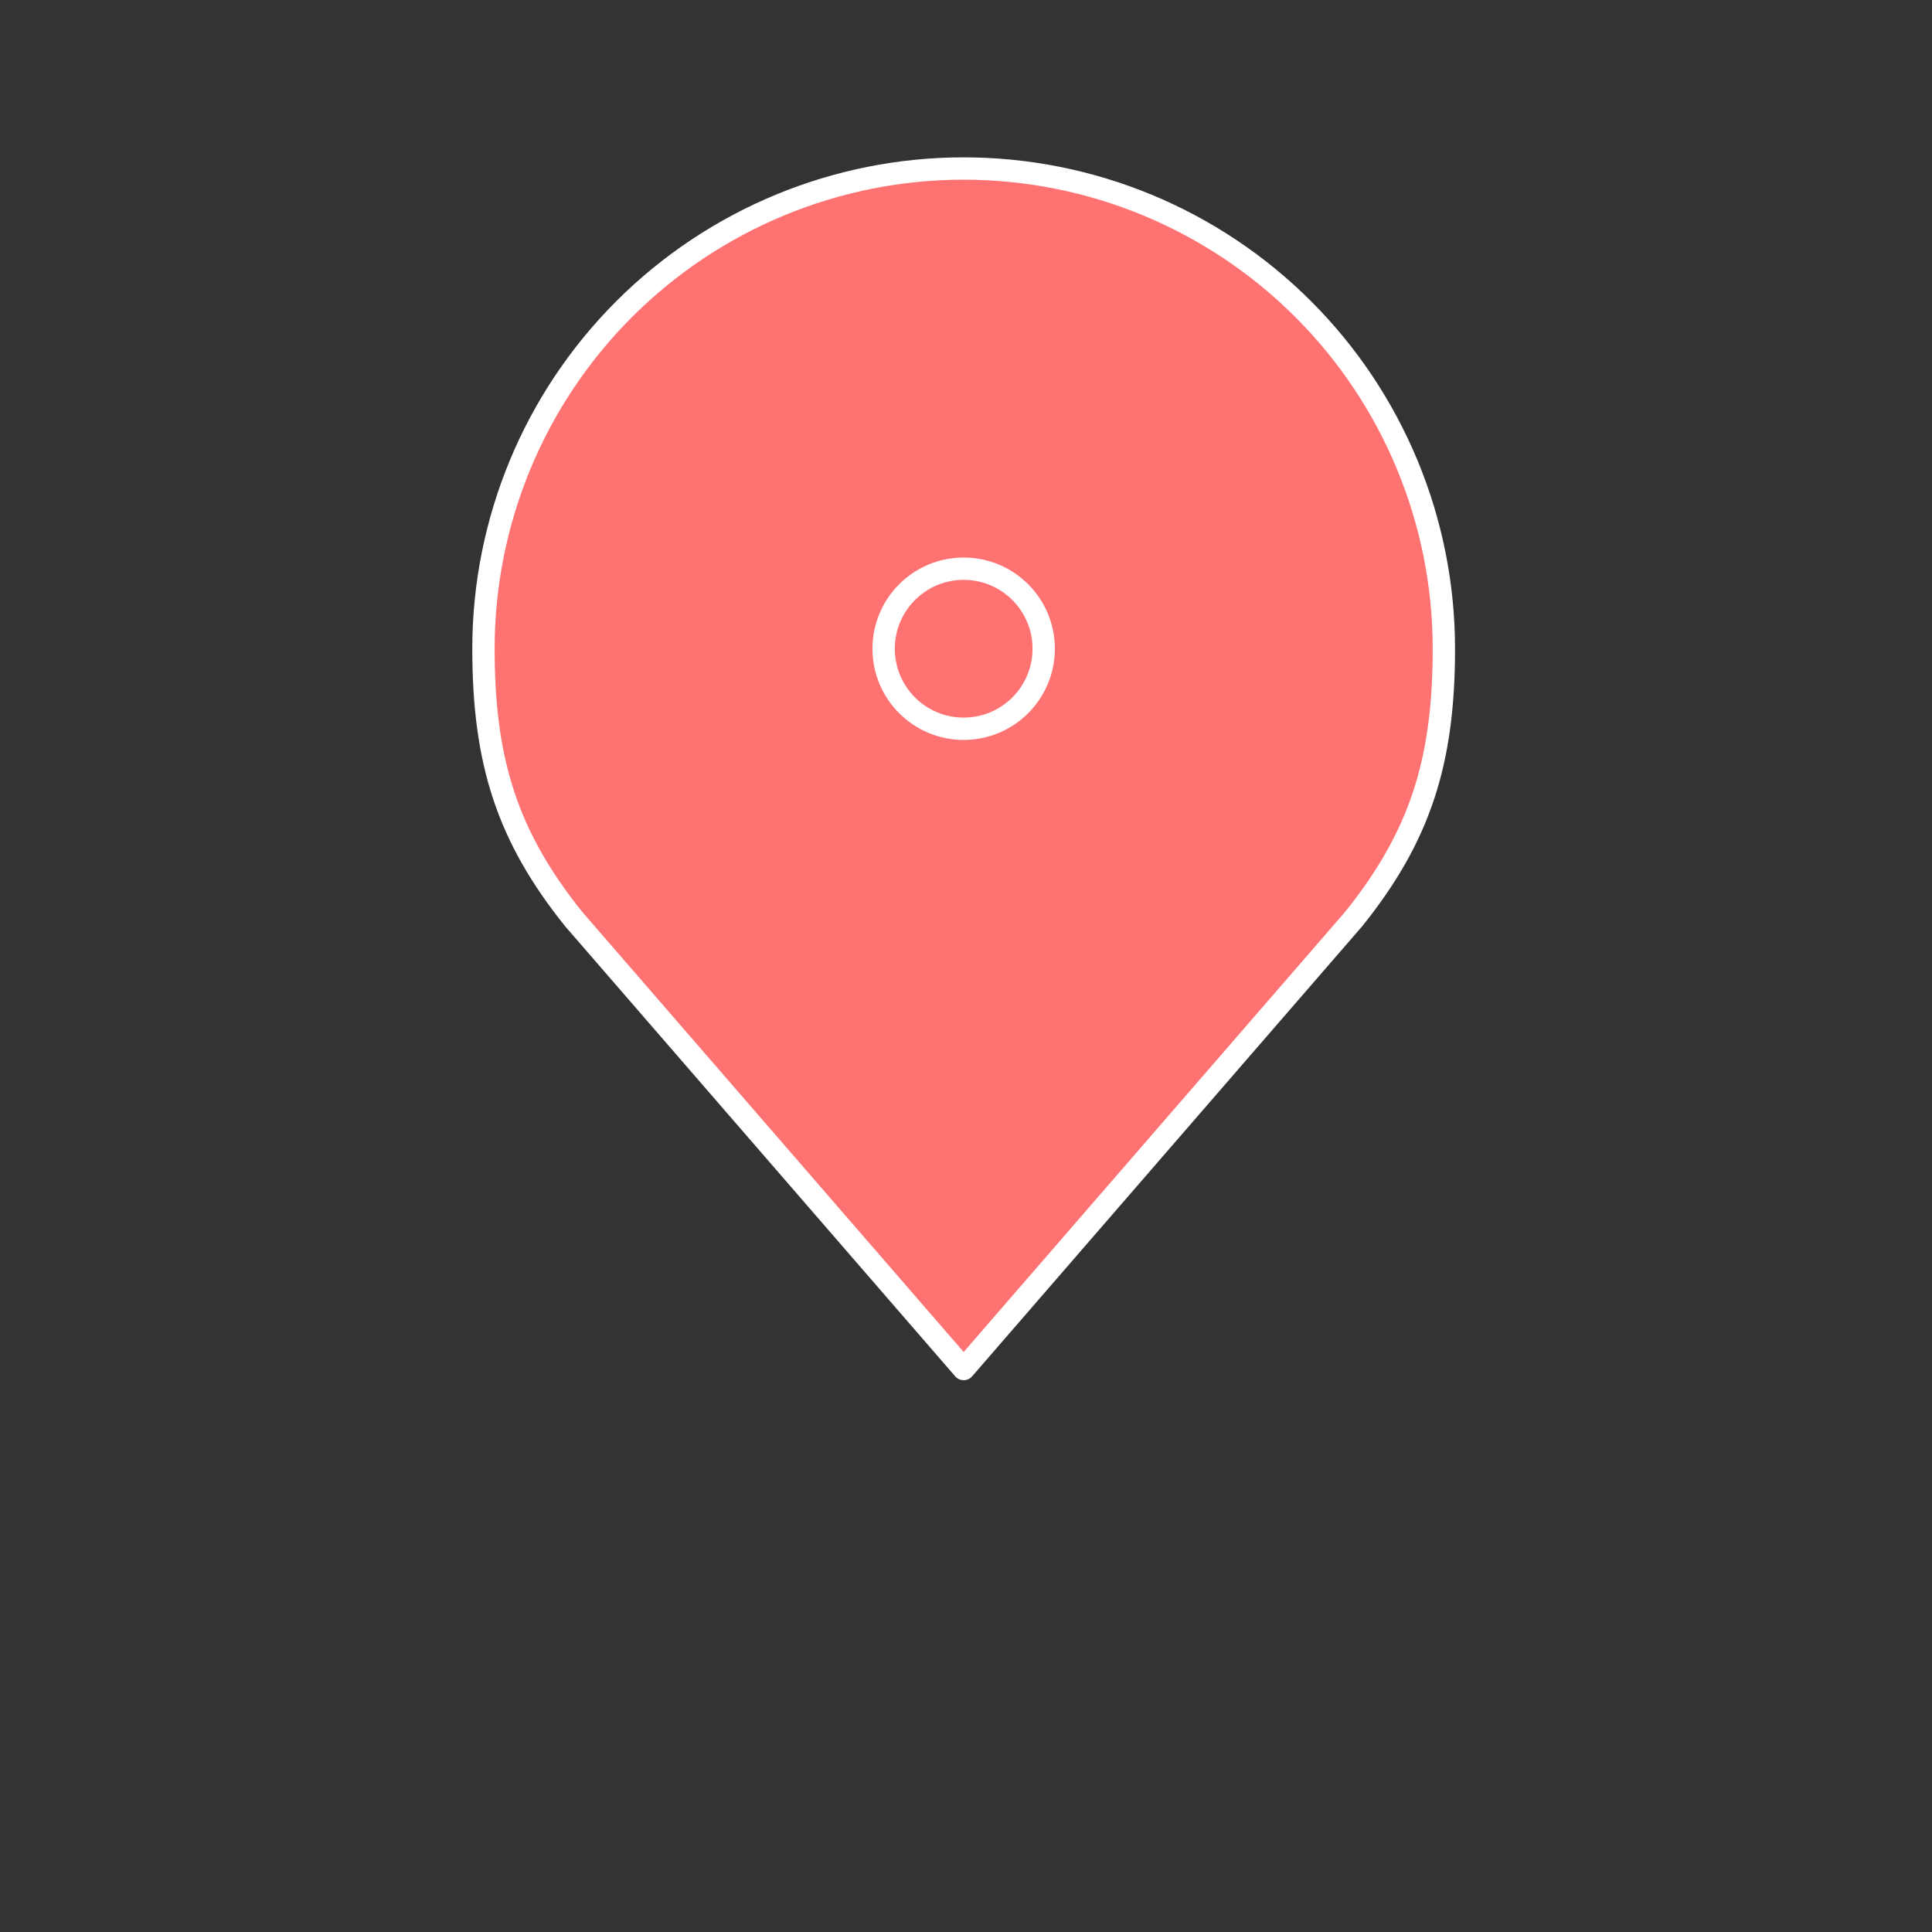 <svg width="173" height="173" viewBox="0 0 173 173" fill="none" xmlns="http://www.w3.org/2000/svg">
<rect x="0" y="0" width="173" height="173" fill="#333333" stroke="none"/>
<path d="M86.291 15.09C74.887 15.09 63.95 19.621 55.885 27.685C47.821 35.749 43.291 46.686 43.291 58.09C43.291 68.26 45.455 74.918 51.353 82.278L86.291 122.59L121.229 82.278C127.127 74.918 129.291 68.26 129.291 58.09C129.291 46.686 124.761 35.749 116.697 27.685C108.633 19.621 97.695 15.09 86.291 15.09Z" fill="#FF7272" stroke="white" stroke-width="2" stroke-linecap="round" stroke-linejoin="round"/>
<path d="M86.291 65.257C90.249 65.257 93.458 62.048 93.458 58.09C93.458 54.132 90.249 50.924 86.291 50.924C82.333 50.924 79.124 54.132 79.124 58.09C79.124 62.048 82.333 65.257 86.291 65.257Z" stroke="white" stroke-width="2" stroke-linecap="round" stroke-linejoin="round"/>
</svg>
